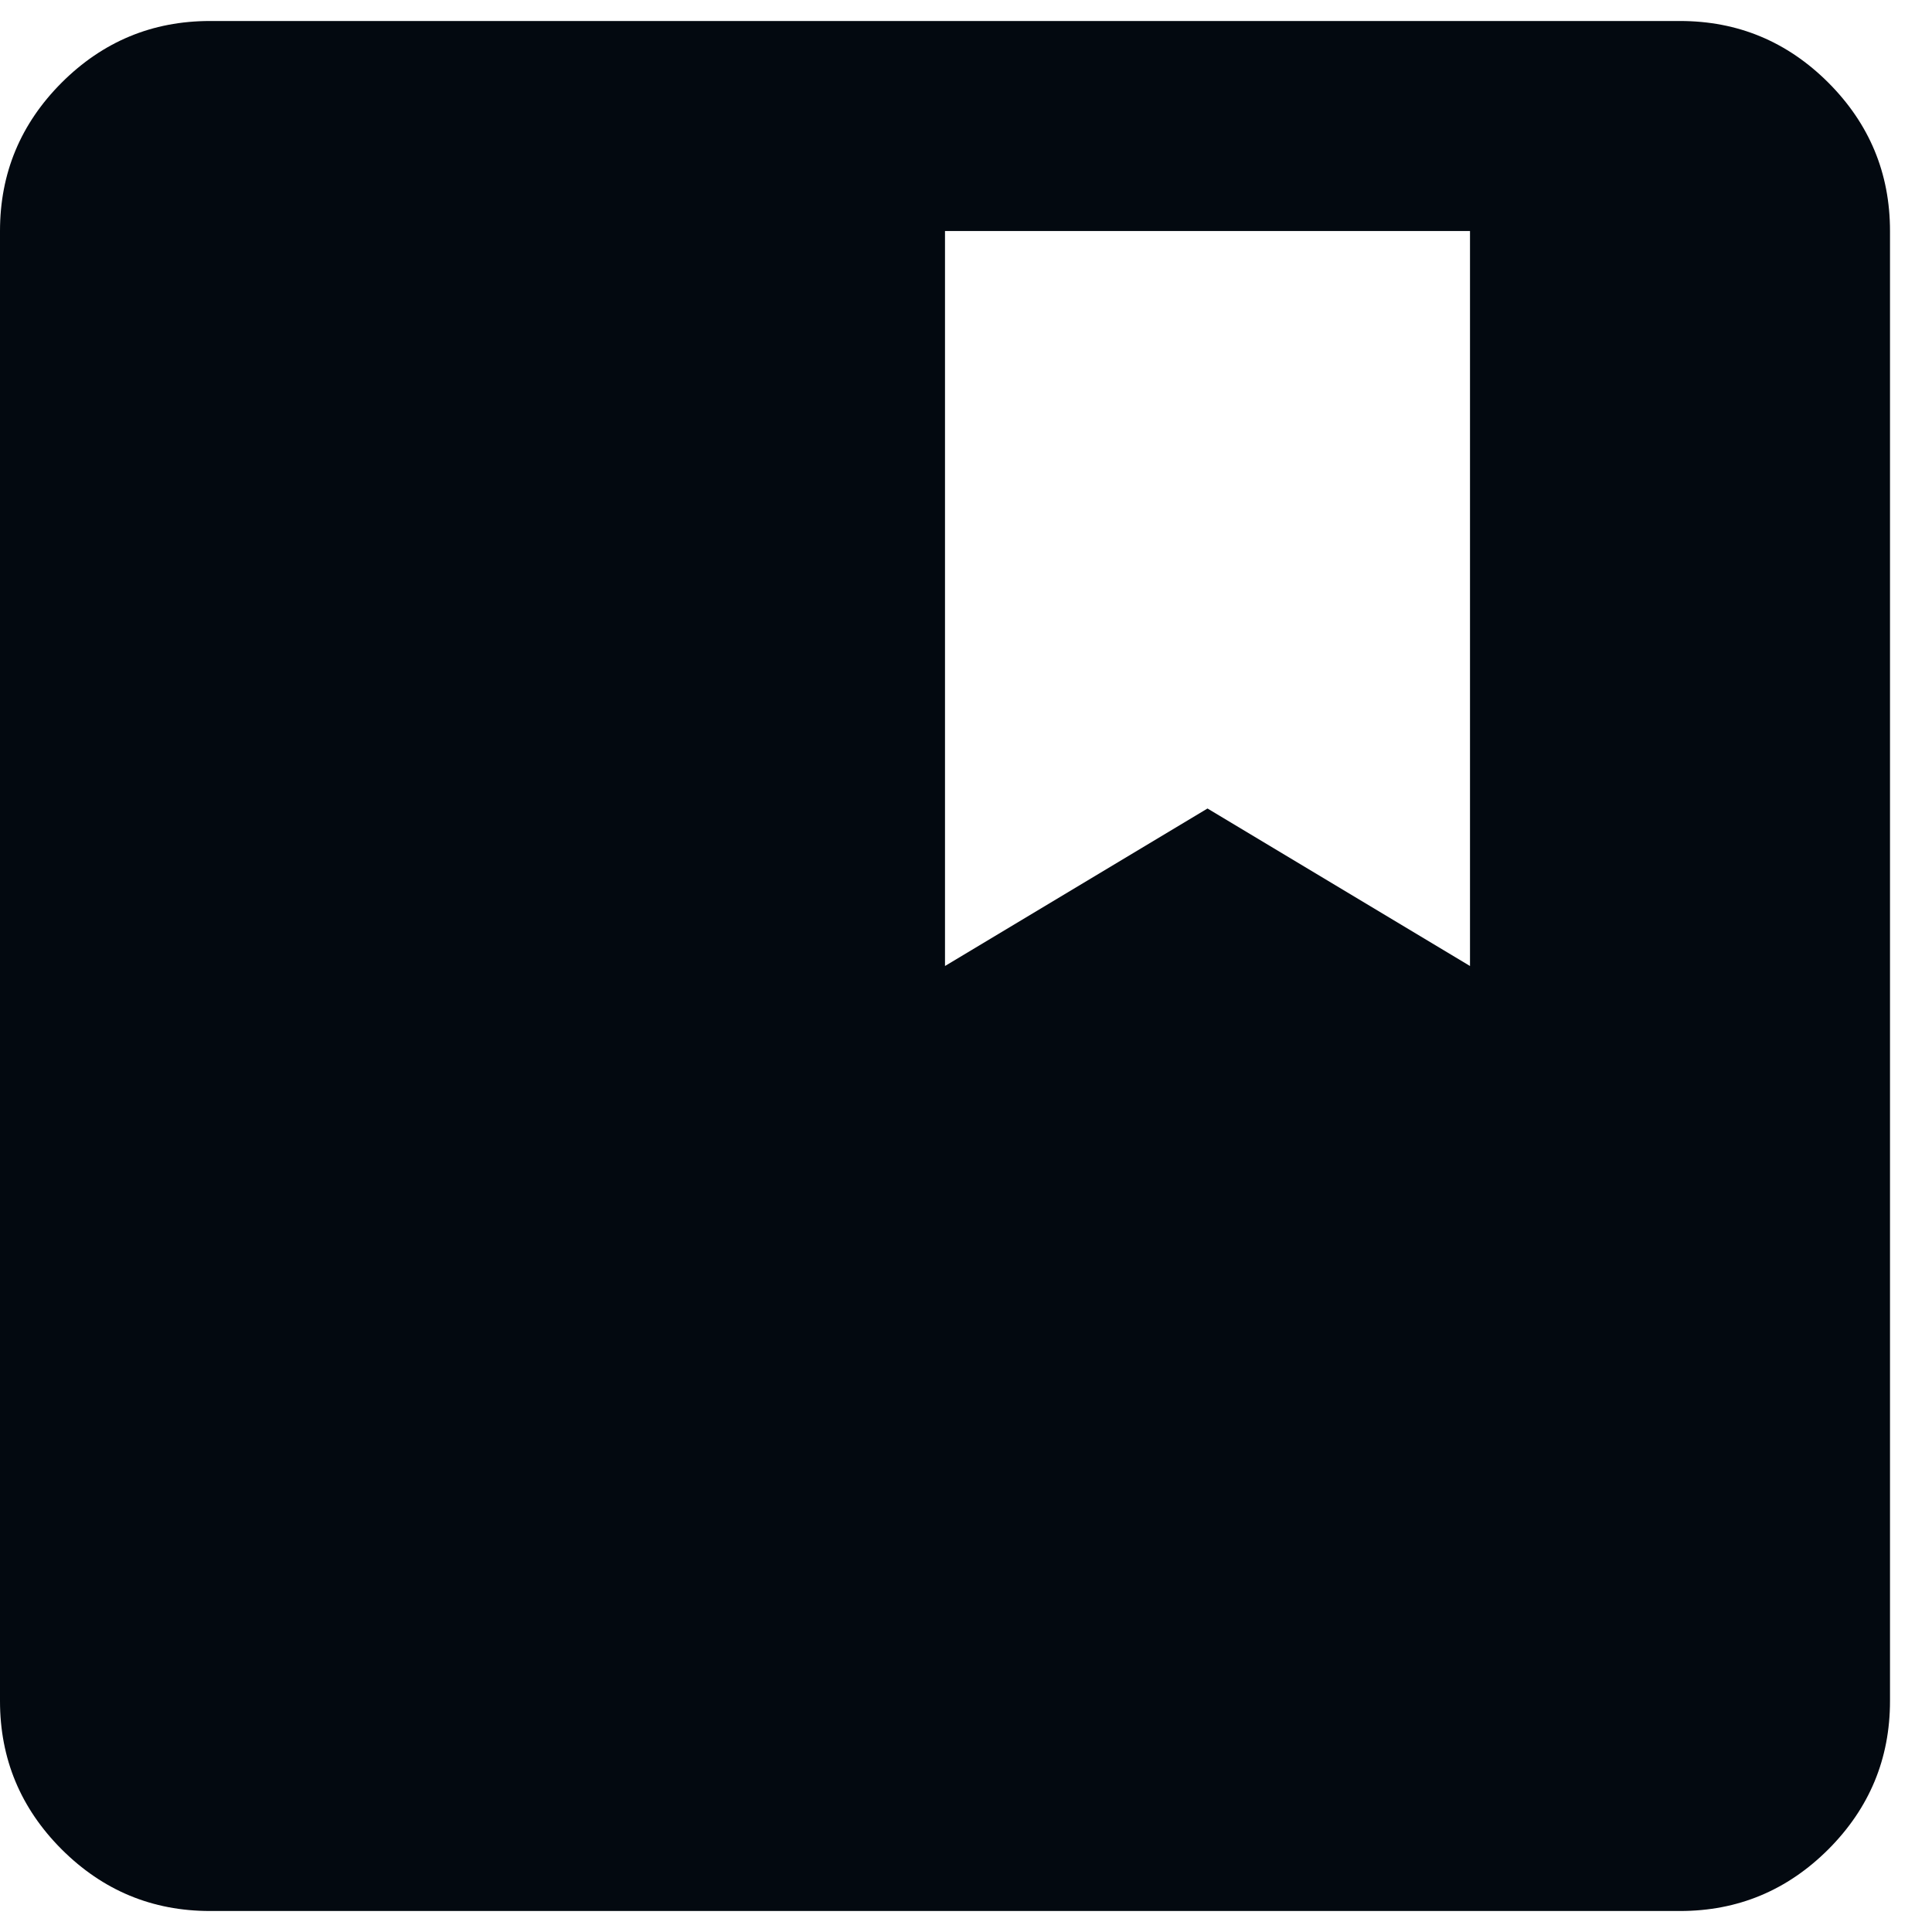 <svg width="23" height="23" viewBox="0 0 23 23" fill="none" xmlns="http://www.w3.org/2000/svg">
<path d="M2.5 22.75C1.812 22.75 1.224 22.505 0.734 22.016C0.245 21.526 0 20.938 0 20.25V2.75C0 2.062 0.245 1.474 0.734 0.984C1.224 0.495 1.812 0.25 2.5 0.25H20C20.688 0.25 21.276 0.495 21.766 0.984C22.255 1.474 22.5 2.062 22.5 2.75V20.25C22.5 20.938 22.255 21.526 21.766 22.016C21.276 22.505 20.688 22.75 20 22.75H2.5ZM11.25 11.5L14.375 9.625L17.5 11.5V2.75H11.25V11.5Z" fill="#030910"/>
</svg>

